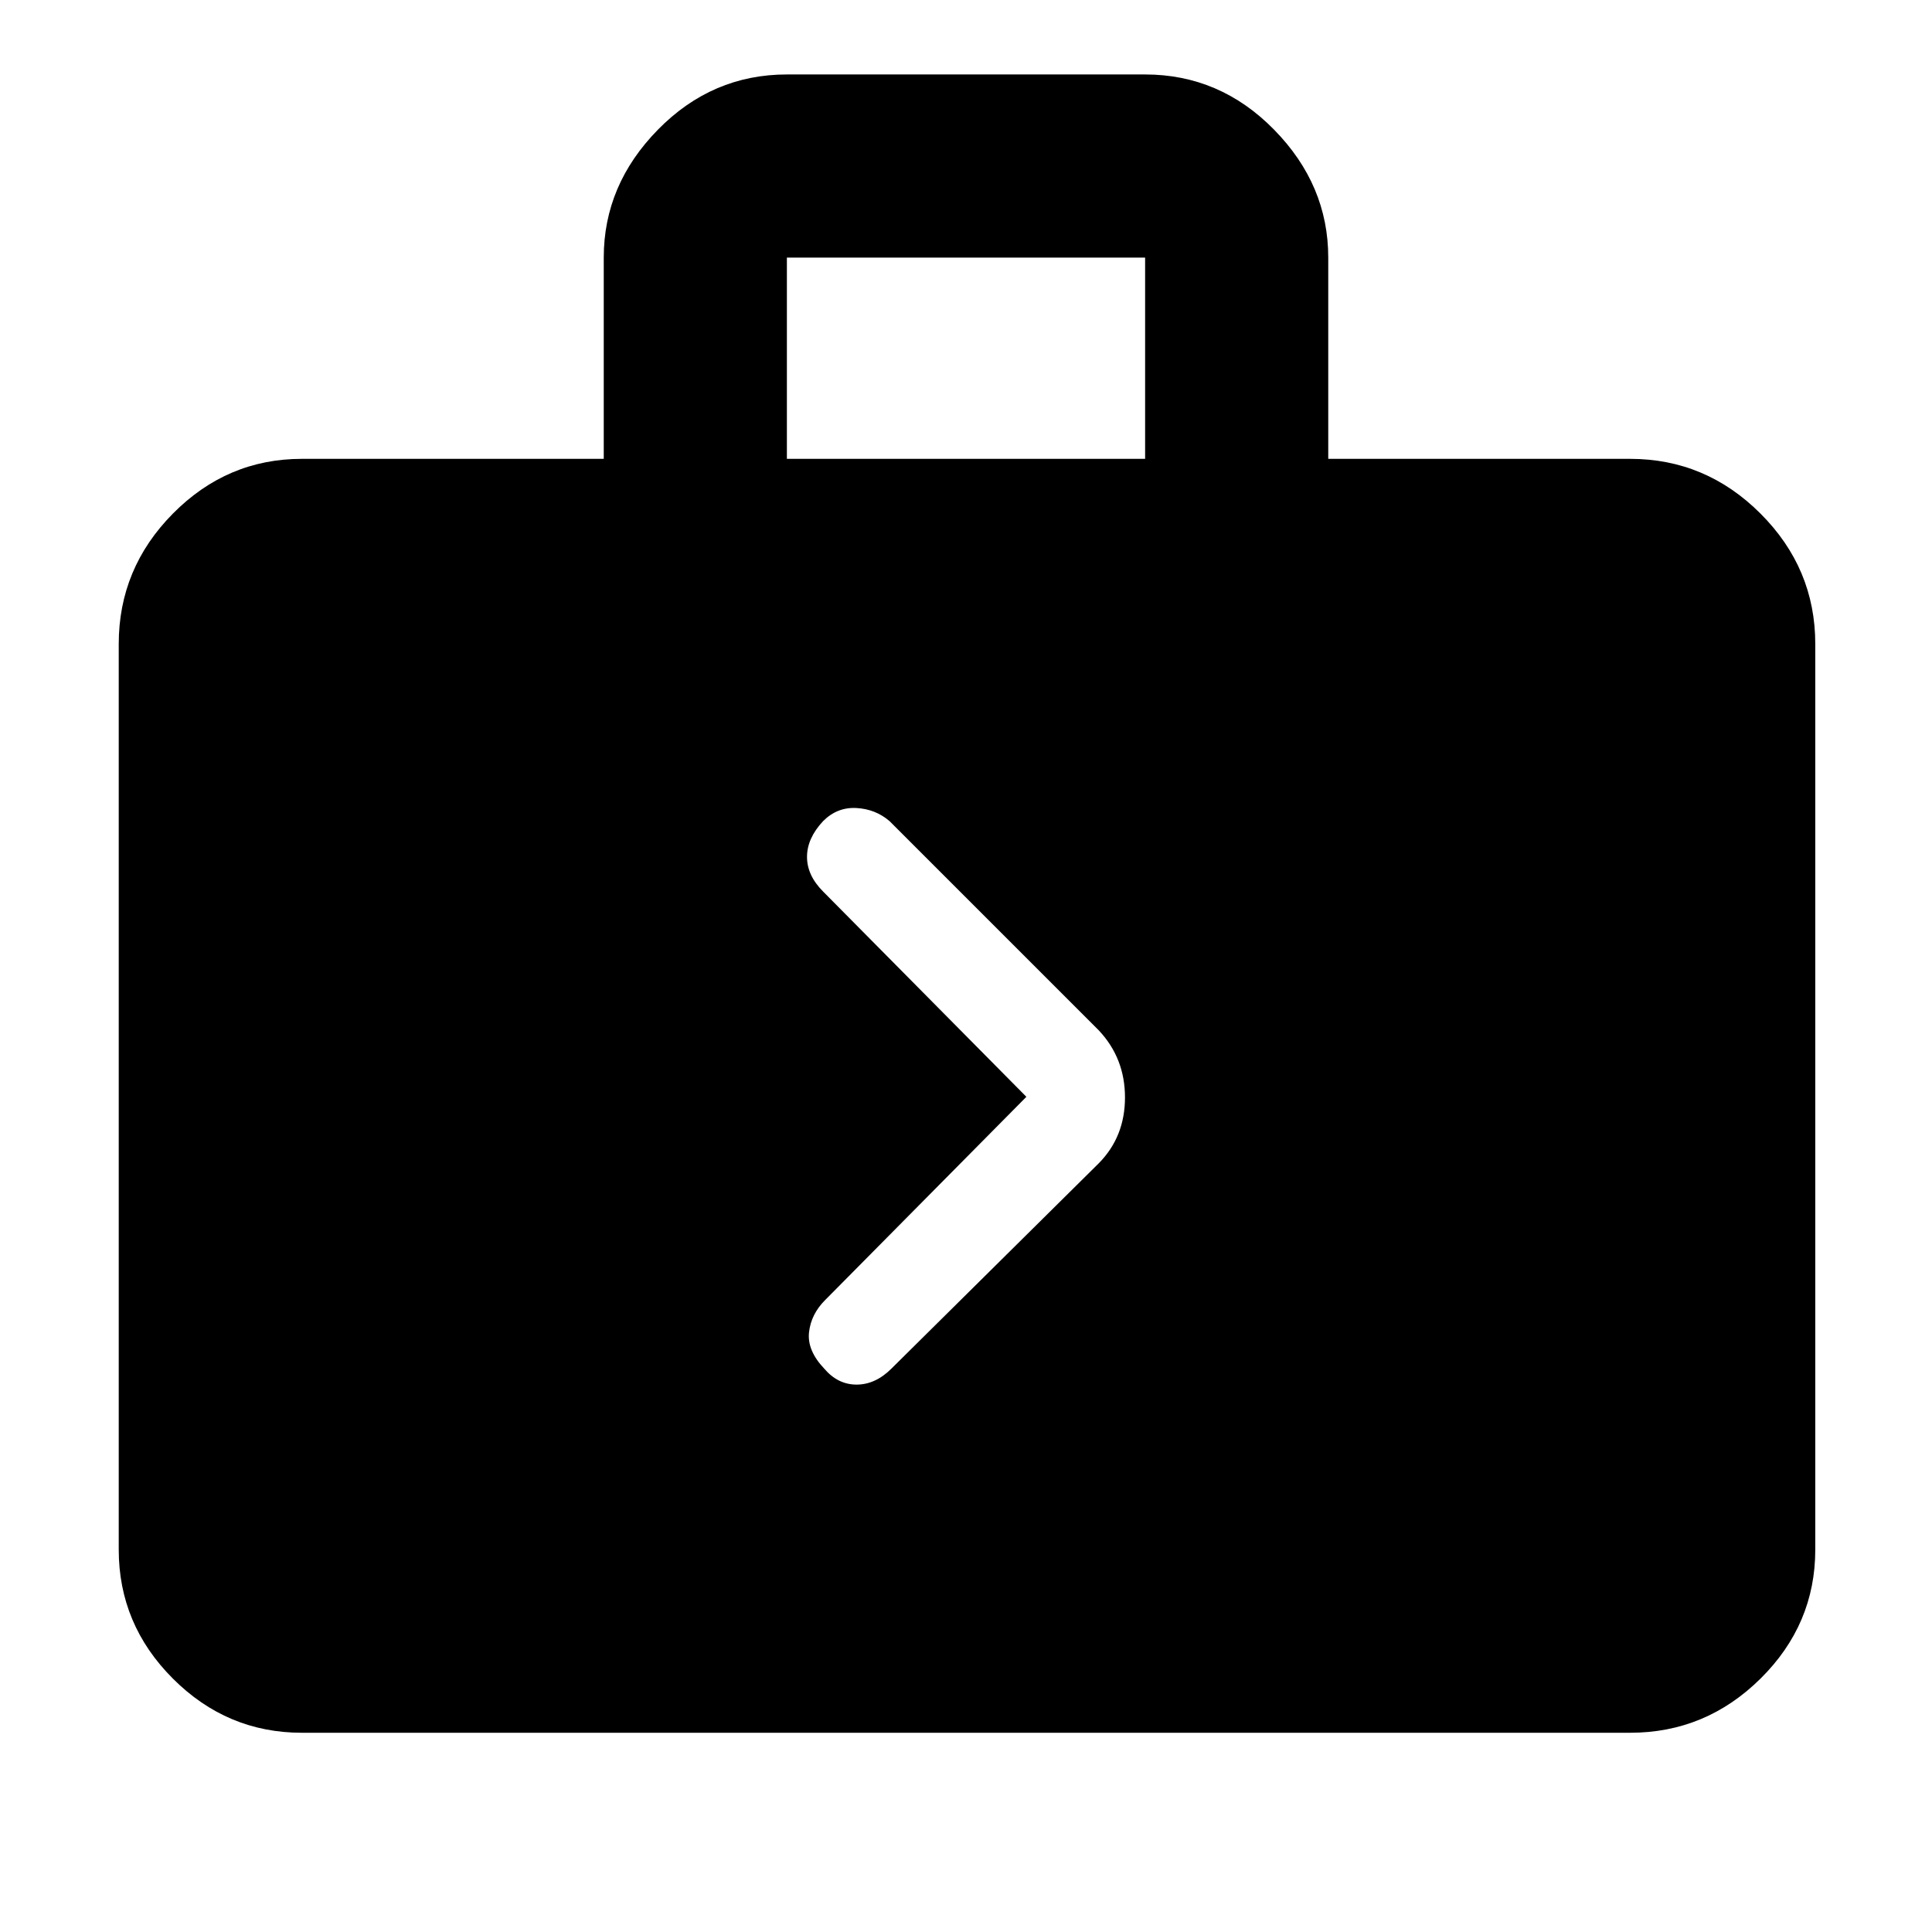 <svg xmlns="http://www.w3.org/2000/svg" height="48" viewBox="0 -960 960 960" width="48"><path d="M150-99q-37.18 0-64.09-26.91Q59-152.82 59-190v-450q0-37.59 26.91-64.79Q112.82-732 150-732h150v-100q0-36.13 26.91-63.56Q353.83-923 391-923h178q37.17 0 64.09 27.44Q660-868.13 660-832v100h150q37.59 0 64.79 27.21Q902-677.59 902-640v450q0 37.18-27.21 64.09Q847.59-99 810-99H150Zm241-633h178v-100H391v100Zm119 317L410-314q-7 7-8 16t7.5 18q6.77 8 16.13 8 9.37 0 17.37-8l103-102q13-13.18 13-32.68T546-448L442-552q-7-6-16.5-6.5T409-552q-8 8.56-8 17.78t8 17.22l101 102Z"/></svg>